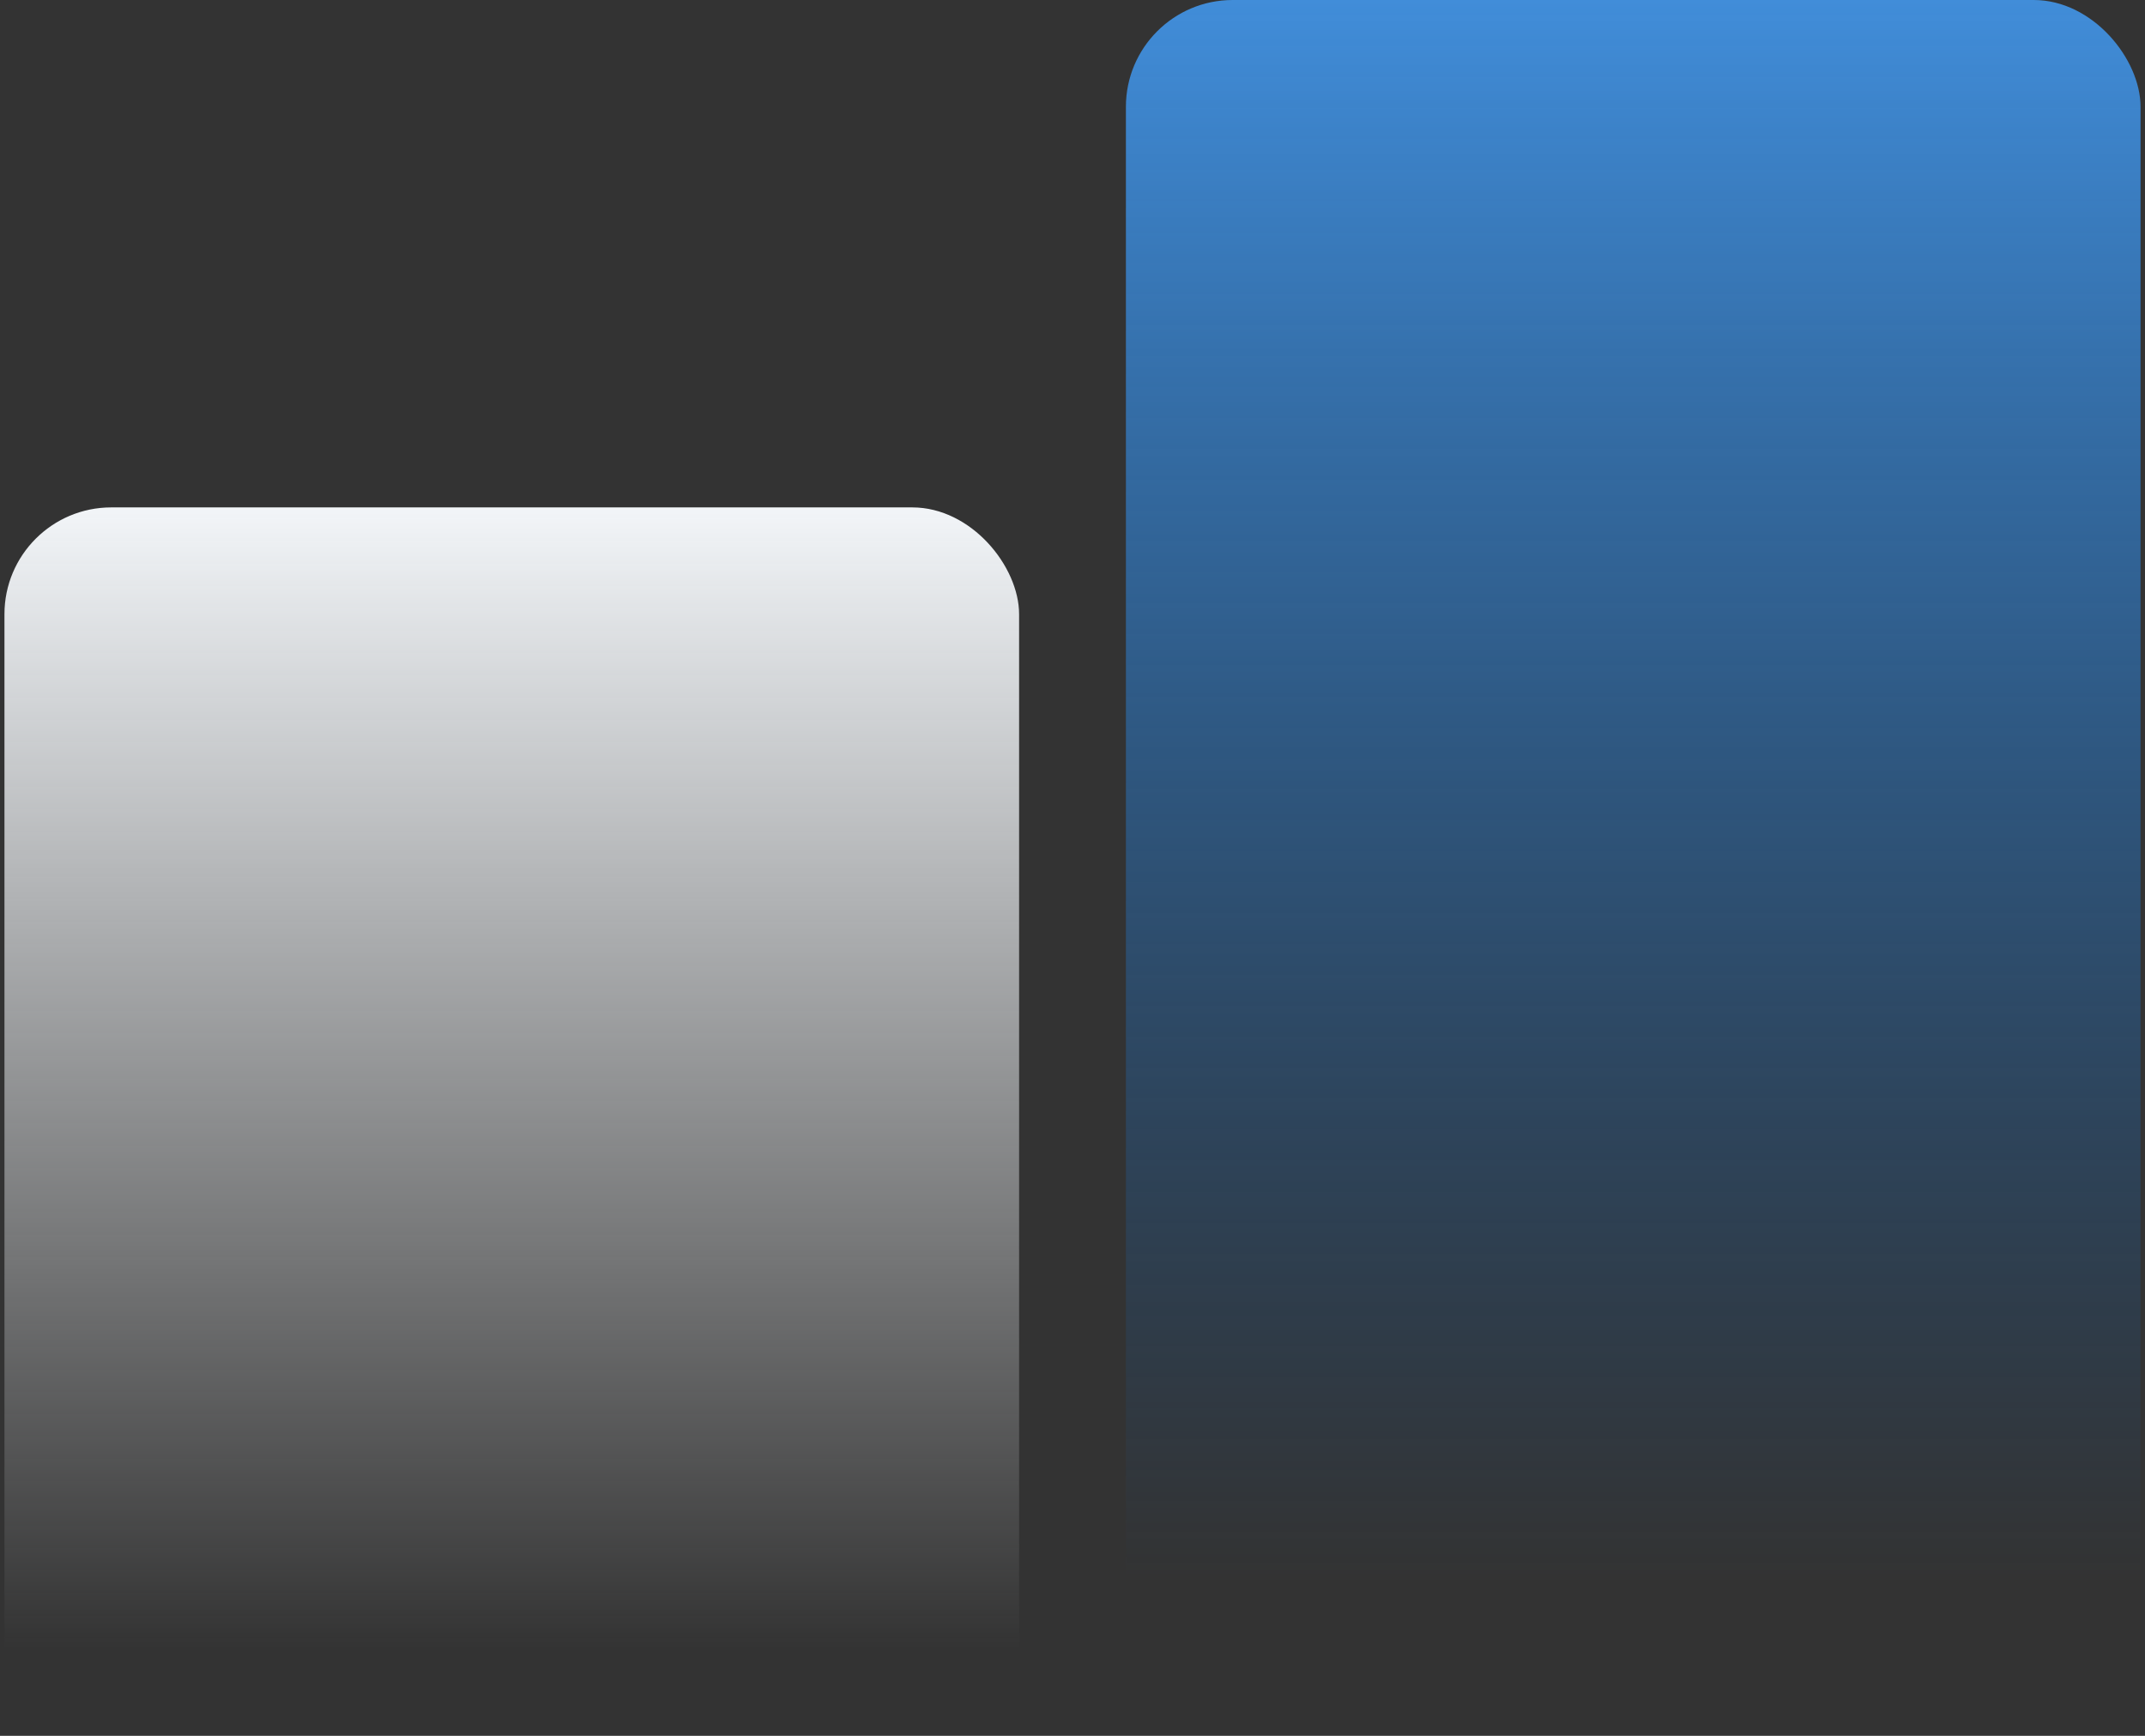 <svg width="241" height="195" viewBox="0 0 241 195" fill="none" xmlns="http://www.w3.org/2000/svg">
<rect x="0" y="0" width="241" height="195" fill="#333333" stroke="none"/>
<rect x="126.5" width="114" height="206" rx="12" fill="url(#paint0_linear_1101_32521)"/>
<rect x="0.5" y="57" width="114" height="149" rx="12" fill="url(#paint1_linear_1101_32521)"/>
<defs>
<linearGradient id="paint0_linear_1101_32521" x1="183.5" y1="-4.62483e-06" x2="183.5" y2="177.316" gradientUnits="userSpaceOnUse">
<stop stop-color="#418DD9"/>
<stop offset="1" stop-color="#1262B3" stop-opacity="0"/>
<stop offset="1" stop-color="#418DD9" stop-opacity="0"/>
</linearGradient>
<linearGradient id="paint1_linear_1101_32521" x1="57.5" y1="57" x2="57.5" y2="185.253" gradientUnits="userSpaceOnUse">
<stop stop-color="#F2F5F8"/>
<stop offset="1" stop-color="#F2F5F8" stop-opacity="0"/>
</linearGradient>
</defs>
</svg>

